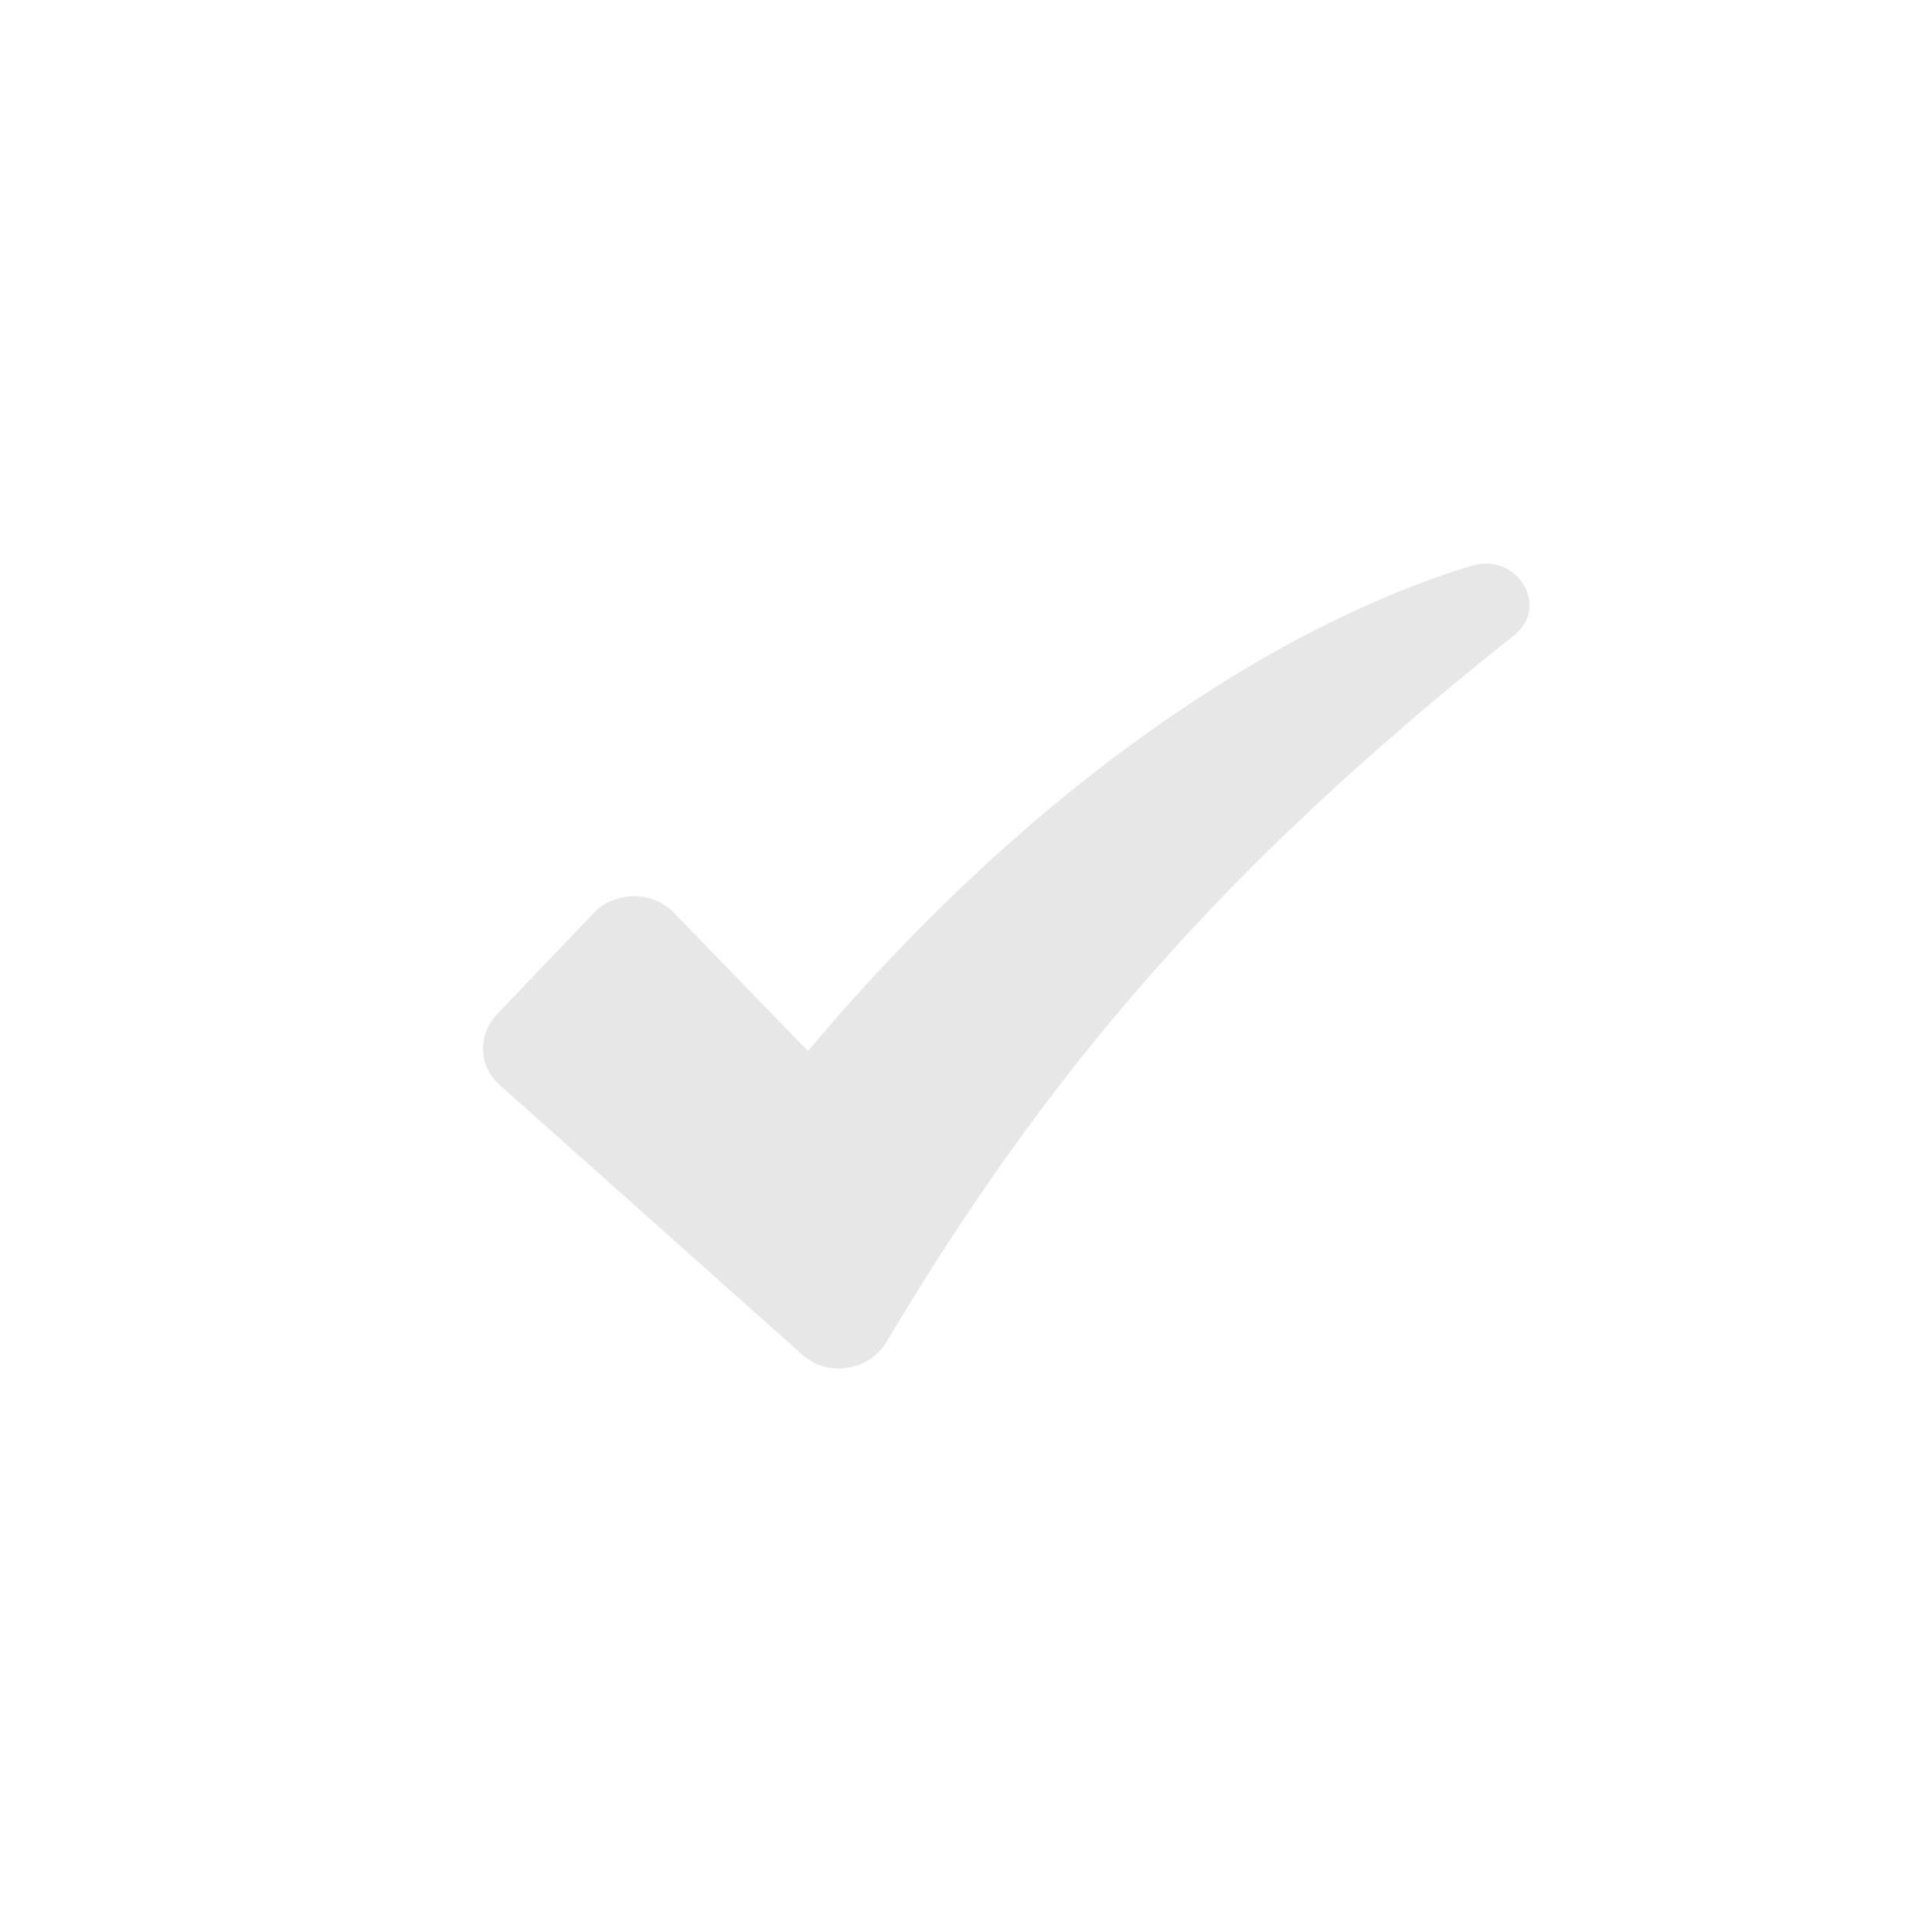 <svg width="24" height="24" viewBox="0 0 24 24" fill="none" xmlns="http://www.w3.org/2000/svg">
<path d="M18.287 7.026C15.893 7.752 12.855 9.703 10.037 13.056L8.368 11.335C8.108 11.067 7.642 11.067 7.382 11.335L6.165 12.61C5.932 12.865 5.946 13.247 6.206 13.477L9.968 16.83C10.283 17.11 10.789 17.034 11.008 16.677C13.02 13.298 15.181 10.774 18.807 7.893C19.259 7.536 18.848 6.86 18.287 7.026Z" fill="#E7E7E7"/>
</svg>
